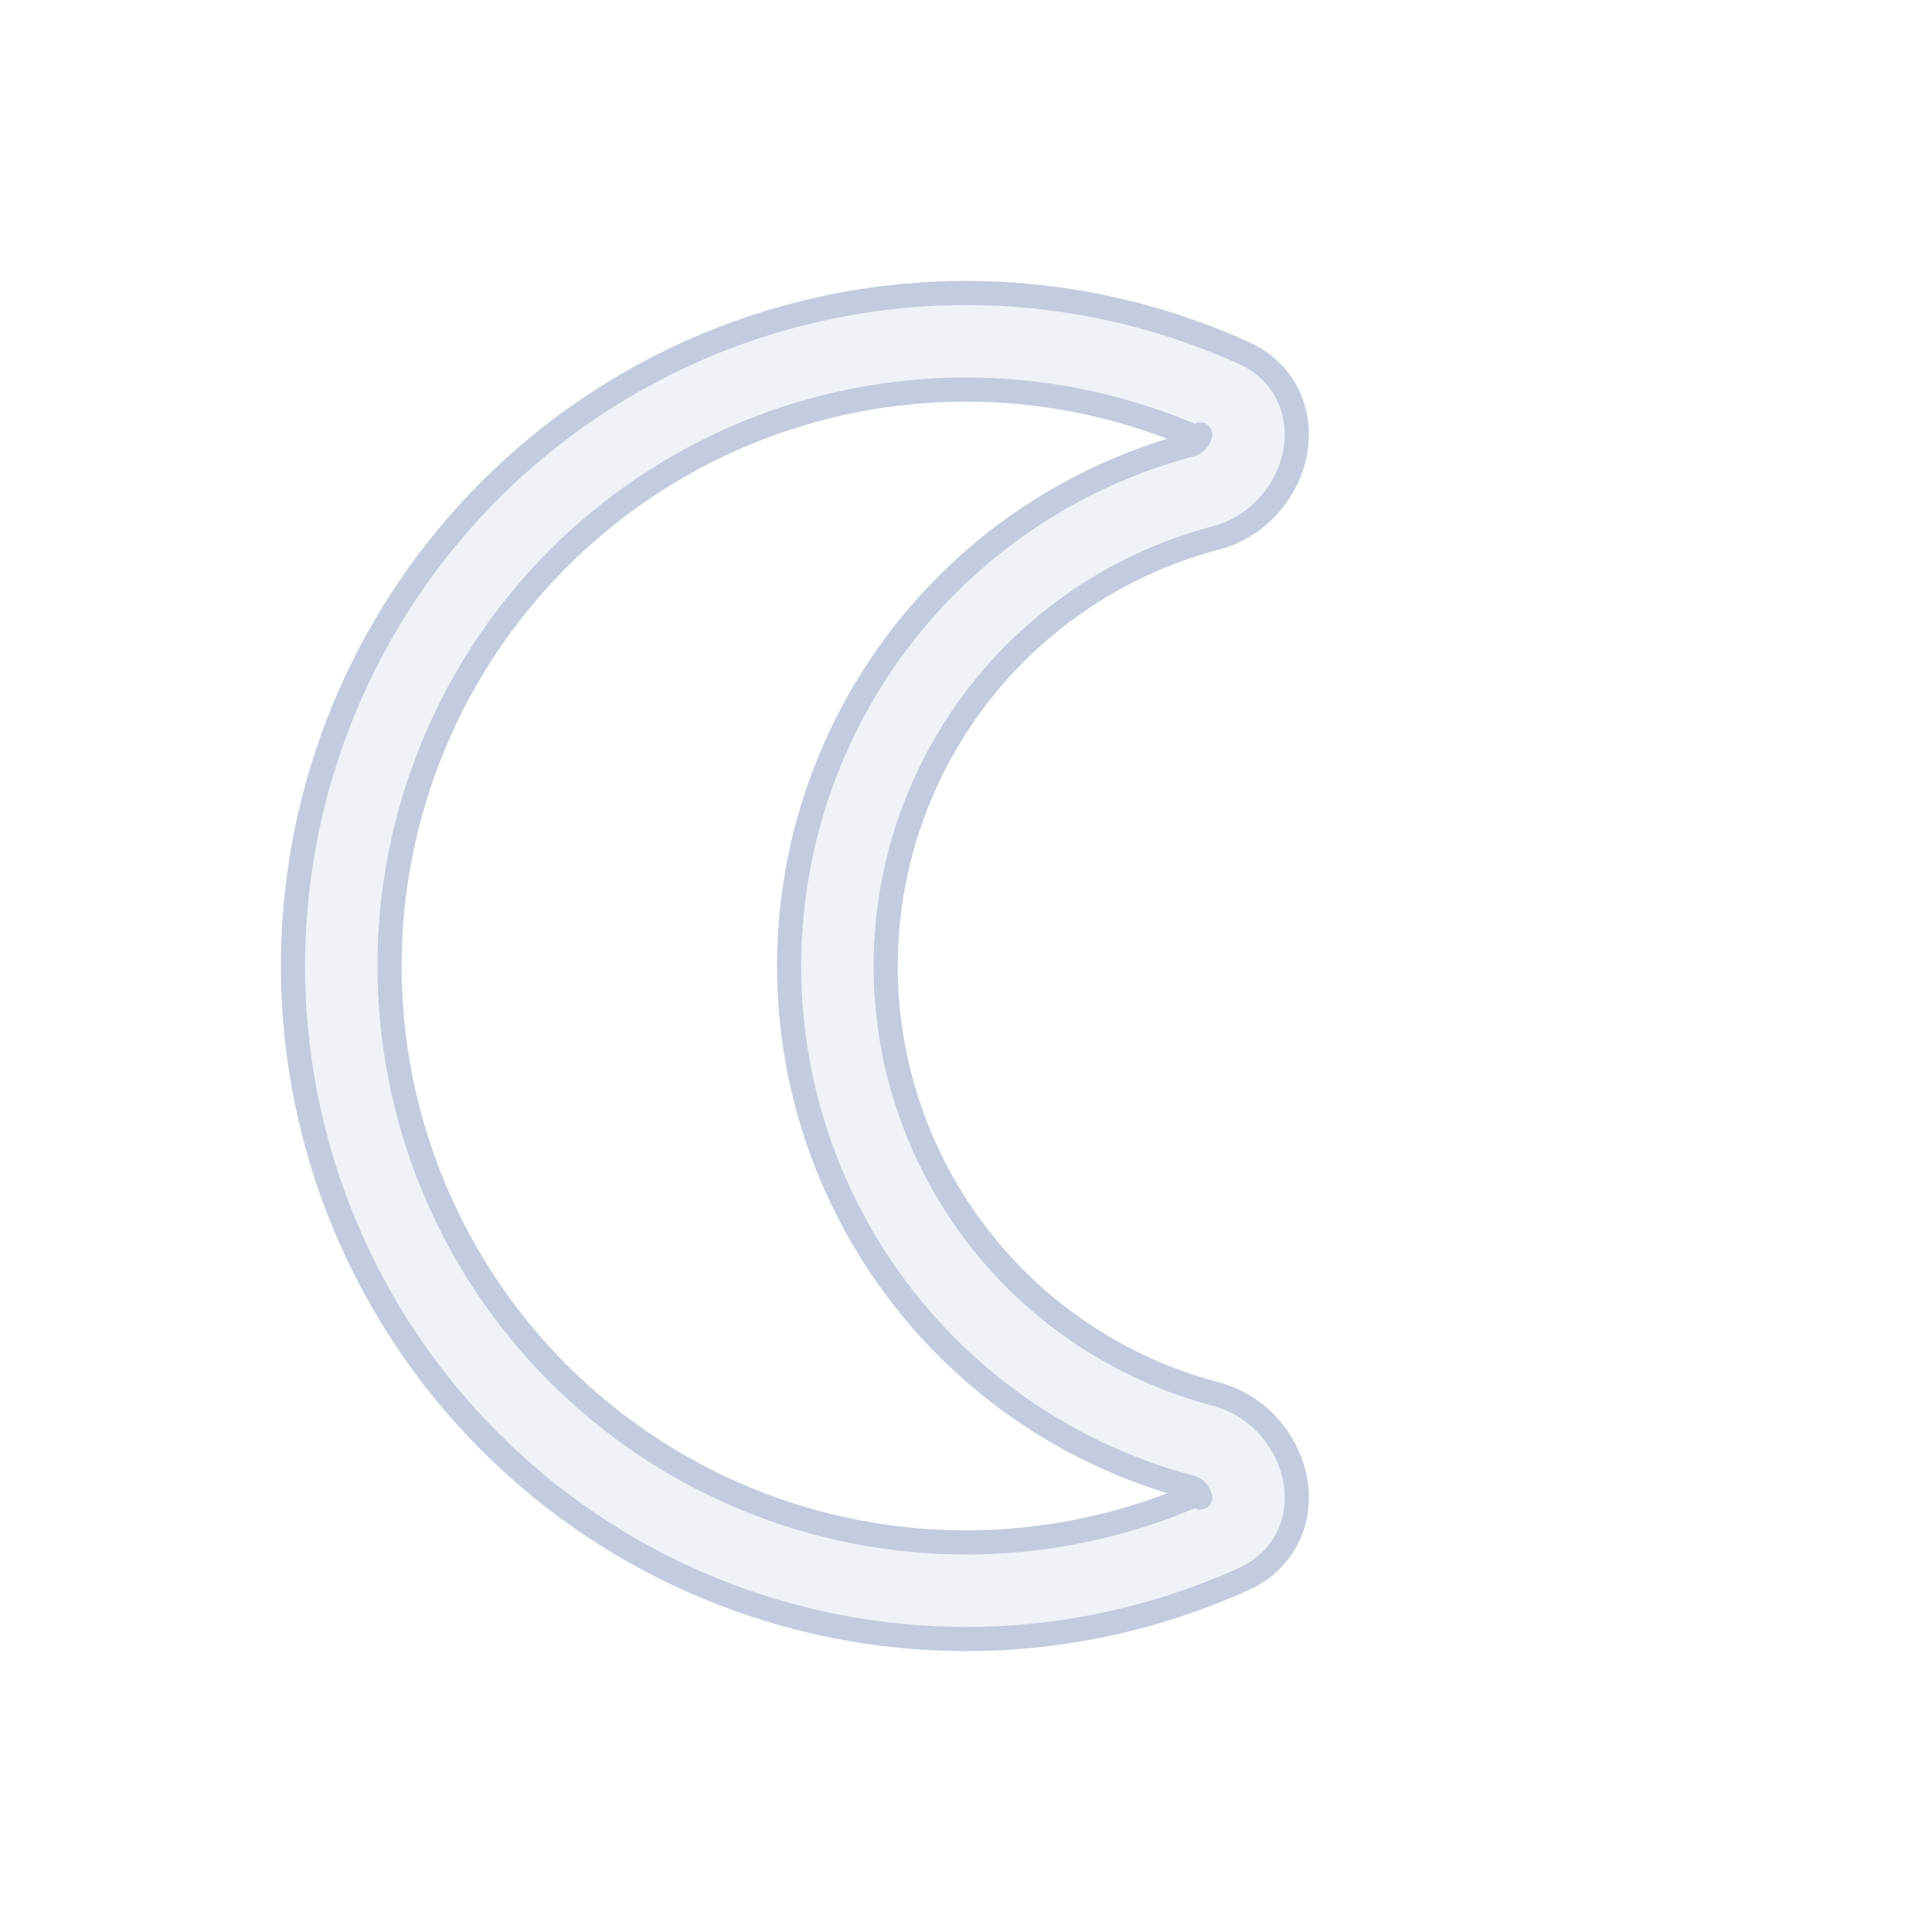 <svg width="80" height="80" viewBox="0 0 80 80" fill="none" xmlns="http://www.w3.org/2000/svg">
  <path fill-rule="evenodd" clip-rule="evenodd" d="M29.334 14.253C36.163 11.424 43.835 11.424 50.664 14.253C50.953 14.372 51.239 14.496 51.522 14.625C52.413 15.03 53.076 15.715 53.425 16.57C53.761 17.394 53.759 18.254 53.571 18.999C53.206 20.452 52.044 21.828 50.334 22.279C49.539 22.488 48.755 22.752 47.987 23.07C43.497 24.93 39.929 28.497 38.069 32.987C36.209 37.477 36.209 42.523 38.069 47.013C39.929 51.503 43.497 55.071 47.987 56.93C48.755 57.248 49.539 57.512 50.334 57.721C52.044 58.172 53.206 59.548 53.571 61.001C53.758 61.746 53.761 62.606 53.424 63.43C53.076 64.285 52.413 64.97 51.522 65.375C51.239 65.504 50.953 65.628 50.664 65.747C43.835 68.576 36.163 68.576 29.334 65.747C22.506 62.919 17.08 57.493 14.252 50.665C11.423 43.836 11.423 36.164 14.252 29.335C17.08 22.506 22.506 17.081 29.334 14.253ZM49.133 17.948C43.285 15.526 36.714 15.526 30.865 17.948C25.017 20.371 20.37 25.017 17.947 30.866C15.525 36.714 15.525 43.286 17.947 49.134C20.37 54.983 25.017 59.629 30.865 62.052C36.714 64.474 43.285 64.474 49.133 62.052C49.3 61.983 49.466 61.911 49.632 61.839C49.611 61.804 49.584 61.769 49.553 61.736C49.479 61.658 49.397 61.611 49.315 61.59C48.347 61.335 47.391 61.013 46.456 60.626C40.986 58.36 36.64 54.014 34.374 48.544C32.108 43.073 32.108 36.927 34.374 31.456C36.64 25.986 40.986 21.64 46.456 19.374C47.392 18.987 48.347 18.665 49.315 18.41C49.397 18.389 49.479 18.342 49.553 18.264C49.584 18.231 49.611 18.195 49.632 18.161C49.467 18.088 49.3 18.017 49.133 17.948Z" fill="#C2CCDE" fill-opacity="0.25" />
  <path d="M49.698 17.988C49.698 17.988 49.698 17.989 49.698 17.991M49.698 62.012C49.698 62.012 49.698 62.011 49.698 62.009M30.865 17.948C36.714 15.526 43.285 15.526 49.133 17.948C49.3 18.017 49.467 18.088 49.632 18.161C49.611 18.195 49.584 18.231 49.553 18.264C49.479 18.342 49.397 18.389 49.315 18.41C48.347 18.665 47.392 18.987 46.456 19.374C40.986 21.64 36.64 25.986 34.374 31.456C32.108 36.927 32.108 43.073 34.374 48.544C36.64 54.014 40.986 58.36 46.456 60.626C47.391 61.013 48.347 61.335 49.315 61.59C49.397 61.611 49.479 61.658 49.553 61.736C49.584 61.769 49.611 61.804 49.632 61.839C49.466 61.911 49.3 61.983 49.133 62.052C43.285 64.474 36.714 64.474 30.865 62.052C25.017 59.629 20.37 54.983 17.947 49.134C15.525 43.286 15.525 36.714 17.947 30.866C20.37 25.017 25.017 20.371 30.865 17.948ZM50.664 14.253C43.835 11.424 36.163 11.424 29.334 14.253C22.506 17.081 17.08 22.506 14.252 29.335C11.423 36.164 11.423 43.836 14.252 50.665C17.08 57.493 22.506 62.919 29.334 65.747C36.163 68.576 43.835 68.576 50.664 65.747C50.953 65.628 51.239 65.504 51.522 65.375C52.413 64.97 53.076 64.285 53.424 63.43C53.761 62.606 53.758 61.746 53.571 61.001C53.206 59.548 52.044 58.172 50.334 57.721C49.539 57.512 48.755 57.248 47.987 56.93C43.497 55.071 39.929 51.503 38.069 47.013C36.209 42.523 36.209 37.477 38.069 32.987C39.929 28.497 43.497 24.93 47.987 23.07C48.755 22.752 49.539 22.488 50.334 22.279C52.044 21.828 53.206 20.452 53.571 18.999C53.759 18.254 53.761 17.394 53.425 16.57C53.076 15.715 52.413 15.03 51.522 14.625C51.239 14.496 50.953 14.372 50.664 14.253Z" stroke="#C2CCDE" stroke-linecap="round" stroke-linejoin="round" />
</svg>